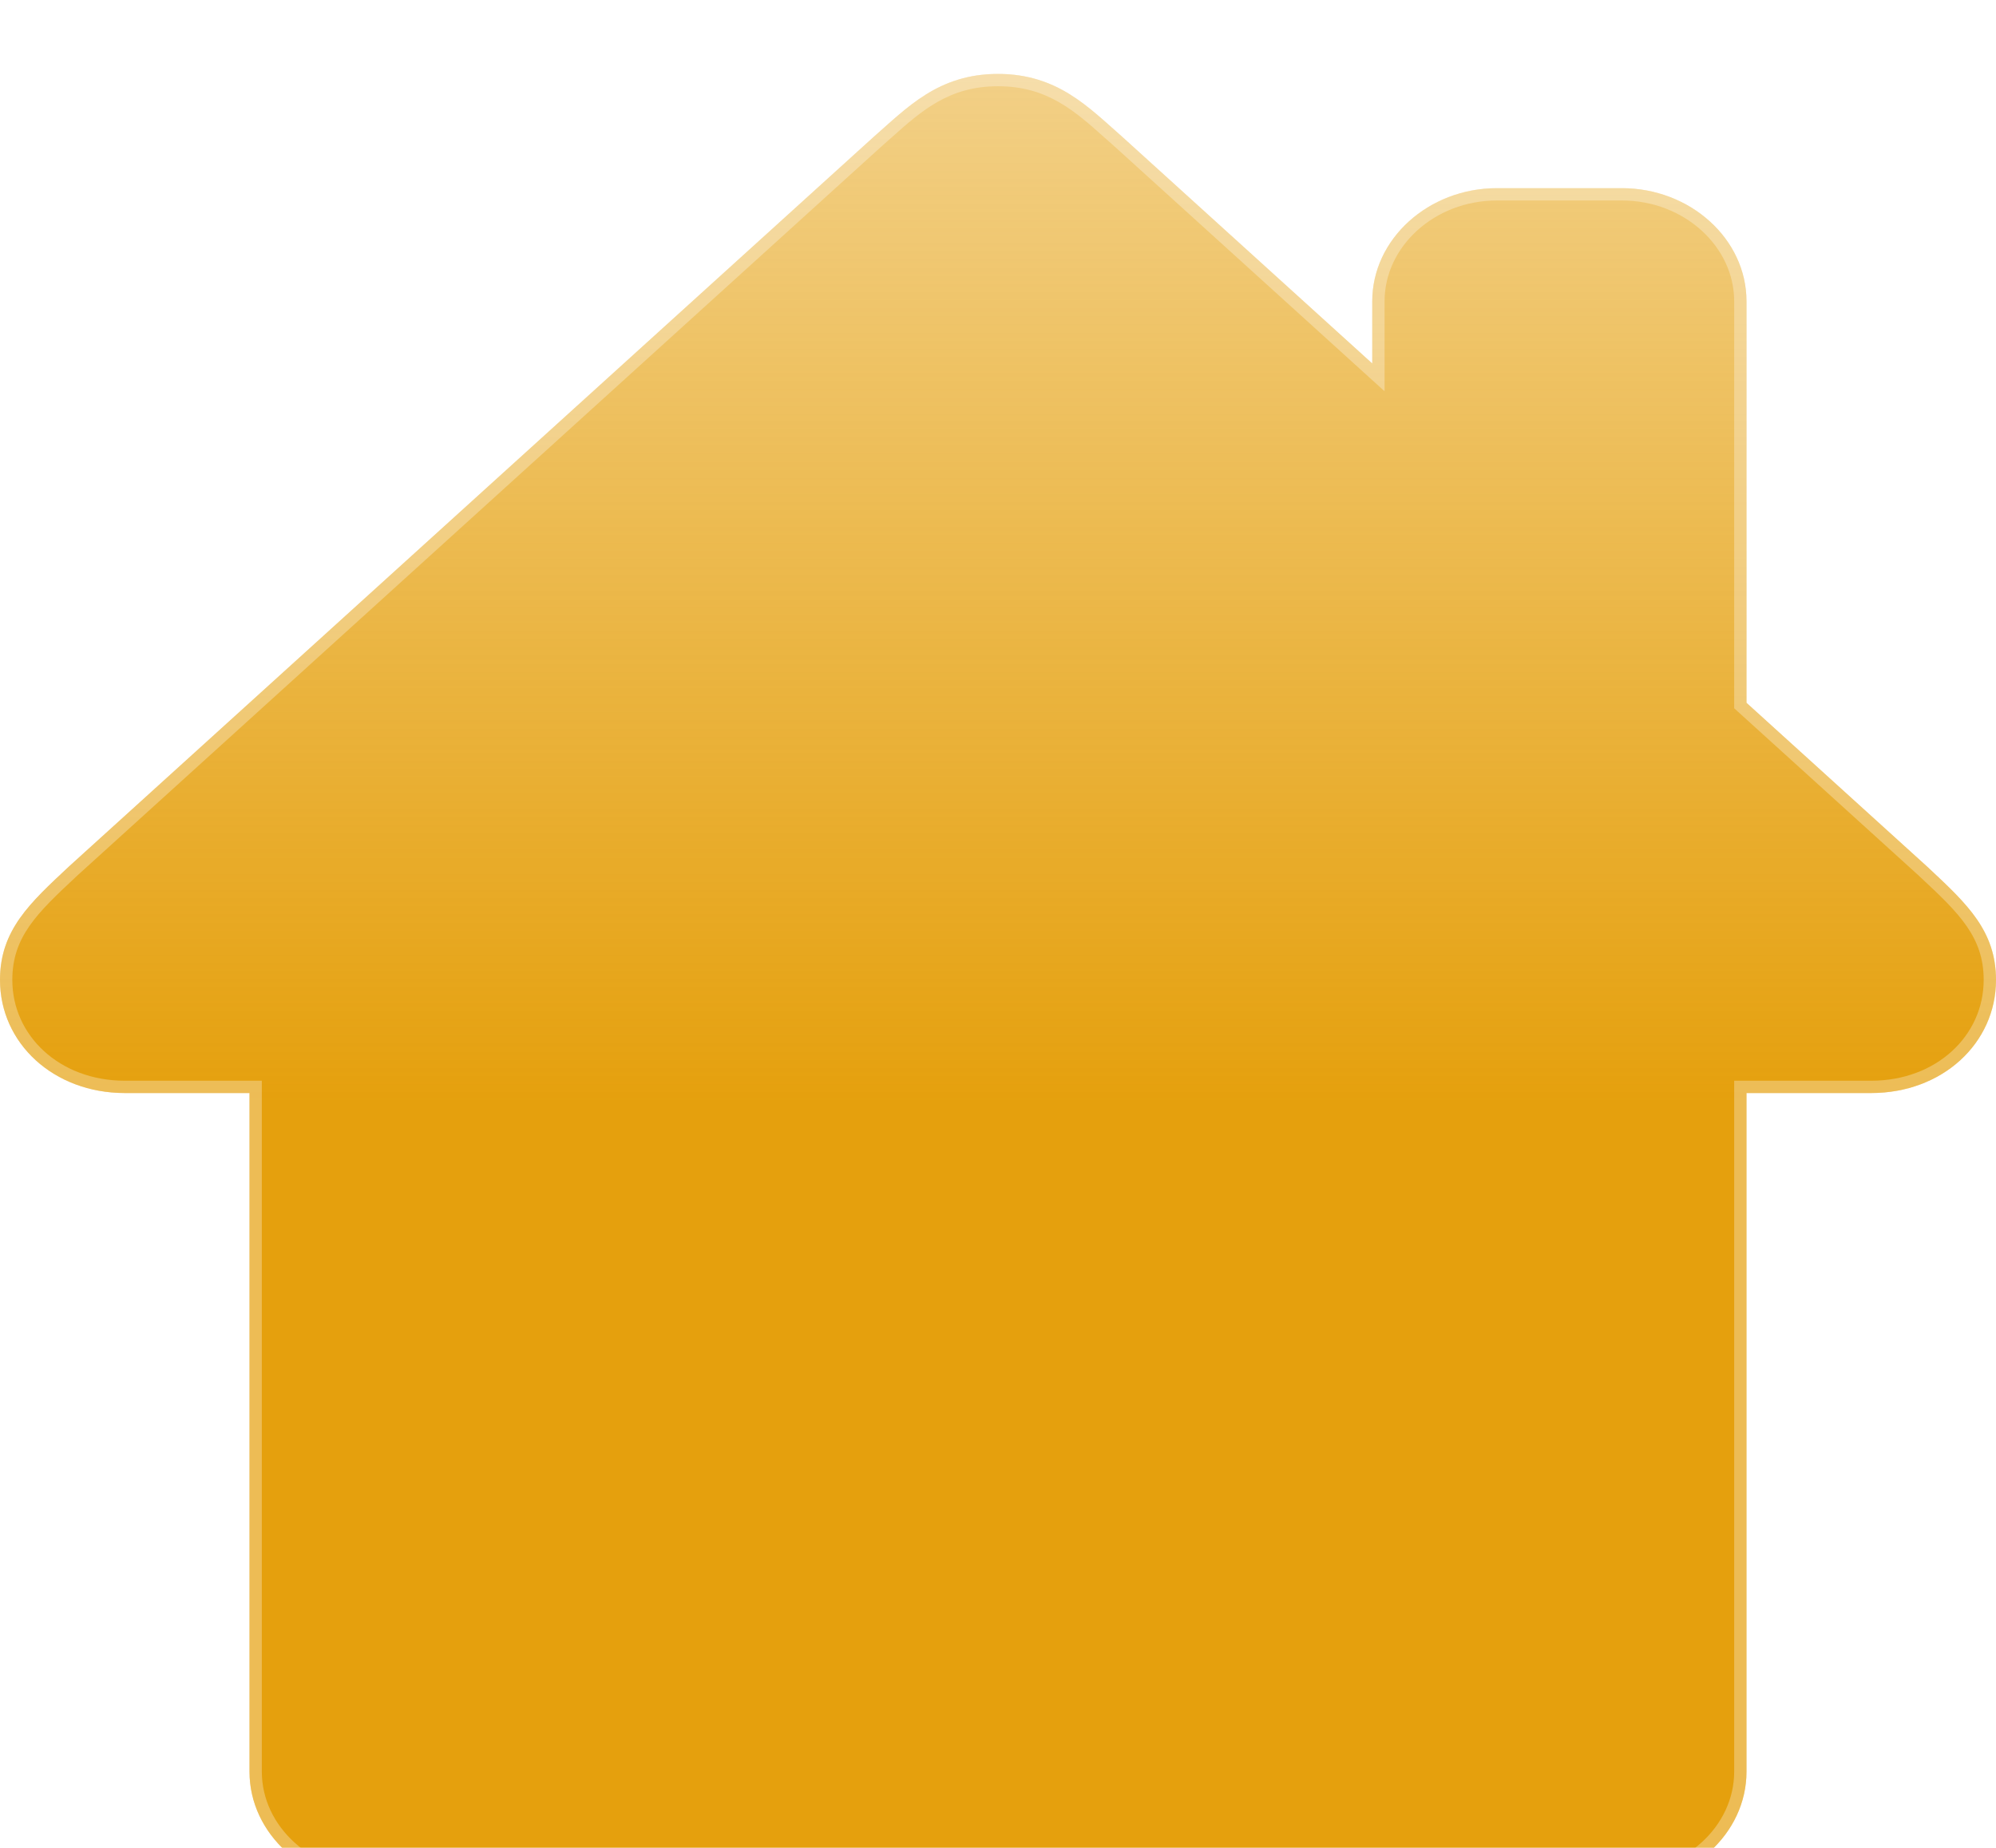 <svg width="324" height="300" viewBox="0 0 324 300" fill="none" xmlns="http://www.w3.org/2000/svg">
<g filter="url(#filter0_dd_129_5)">
<path d="M283.5 102.101L312.862 128.728L313.183 129.028C319.304 134.756 324 139.15 324 147.092C324 157.375 315.293 165.455 303.75 165.455H283.5V275.636C283.5 285.736 274.388 294 263.25 294H202.5H121.5H60.75C49.612 294 40.5 285.736 40.5 275.636V165.455H20.25C8.707 165.455 0 157.375 0 147.092C0 139.012 4.86 134.605 11.137 128.728L141.75 10.284C147.217 5.509 152.28 0 162 0C171.72 0 176.783 5.509 182.25 10.284L222.75 47.011V36.911C222.75 26.811 231.863 18.547 243 18.547H263.25C274.388 18.547 283.5 26.811 283.5 36.911V102.101Z" fill="white"/>
<path d="M283.5 102.101L312.862 128.728L313.183 129.028C319.304 134.756 324 139.15 324 147.092C324 157.375 315.293 165.455 303.75 165.455H283.5V275.636C283.5 285.736 274.388 294 263.25 294H202.5H121.5H60.75C49.612 294 40.5 285.736 40.5 275.636V165.455H20.25C8.707 165.455 0 157.375 0 147.092C0 139.012 4.86 134.605 11.137 128.728L141.75 10.284C147.217 5.509 152.28 0 162 0C171.72 0 176.783 5.509 182.25 10.284L222.75 47.011V36.911C222.75 26.811 231.863 18.547 243 18.547H263.25C274.388 18.547 283.5 26.811 283.5 36.911V102.101Z" fill="url(#paint0_linear_129_5)"/>
<path d="M282.5 102.101V102.544L282.828 102.842L312.179 129.458L312.191 129.469L312.499 129.758L313.183 129.028L312.499 129.758C318.671 135.533 323 139.645 323 147.092C323 156.74 314.828 164.455 303.75 164.455H283.5H282.5V165.455V275.636C282.5 285.094 273.929 293 263.25 293H202.5H121.5H60.75C50.071 293 41.5 285.094 41.5 275.636V165.455V164.455H40.5H20.25C9.172 164.455 1 156.74 1 147.092C1 139.586 5.394 135.473 11.637 129.631L11.809 129.469L11.821 129.458L142.408 11.037C142.41 11.035 142.412 11.033 142.415 11.031C142.976 10.541 143.528 10.047 144.079 9.556C148.975 5.188 153.669 1 162 1C170.331 1 175.025 5.188 179.921 9.556C180.472 10.047 181.024 10.541 181.585 11.031C181.588 11.033 181.59 11.035 181.592 11.037L222.078 47.751L223.75 49.267V47.011V36.911C223.75 27.453 232.321 19.547 243 19.547H263.25C273.929 19.547 282.5 27.453 282.5 36.911V102.101Z" stroke="white" stroke-opacity="0.3" stroke-width="2"/>
</g>
<defs>
<filter id="filter0_dd_129_5" x="0" y="0" width="324" height="300" filterUnits="userSpaceOnUse" color-interpolation-filters="sRGB">
<feFlood flood-opacity="0" result="BackgroundImageFix"/>
<feColorMatrix in="SourceAlpha" type="matrix" values="0 0 0 0 0 0 0 0 0 0 0 0 0 0 0 0 0 0 127 0" result="hardAlpha"/>
<feOffset dy="6"/>
<feComposite in2="hardAlpha" operator="out"/>
<feColorMatrix type="matrix" values="0 0 0 0 0 0 0 0 0 0 0 0 0 0 0 0 0 0 1 0"/>
<feBlend mode="normal" in2="BackgroundImageFix" result="effect1_dropShadow_129_5"/>
<feColorMatrix in="SourceAlpha" type="matrix" values="0 0 0 0 0 0 0 0 0 0 0 0 0 0 0 0 0 0 127 0" result="hardAlpha"/>
<feOffset dy="6"/>
<feComposite in2="hardAlpha" operator="out"/>
<feColorMatrix type="matrix" values="0 0 0 0 0.898 0 0 0 0 0.627 0 0 0 0 0.051 0 0 0 0.5 0"/>
<feBlend mode="normal" in2="effect1_dropShadow_129_5" result="effect2_dropShadow_129_5"/>
<feBlend mode="normal" in="SourceGraphic" in2="effect2_dropShadow_129_5" result="shape"/>
</filter>
<linearGradient id="paint0_linear_129_5" x1="162" y1="0" x2="162" y2="294" gradientUnits="userSpaceOnUse">
<stop stop-color="#E5A00D" stop-opacity="0.5"/>
<stop offset="0.569" stop-color="#E5A00D"/>
</linearGradient>
</defs>
</svg>

